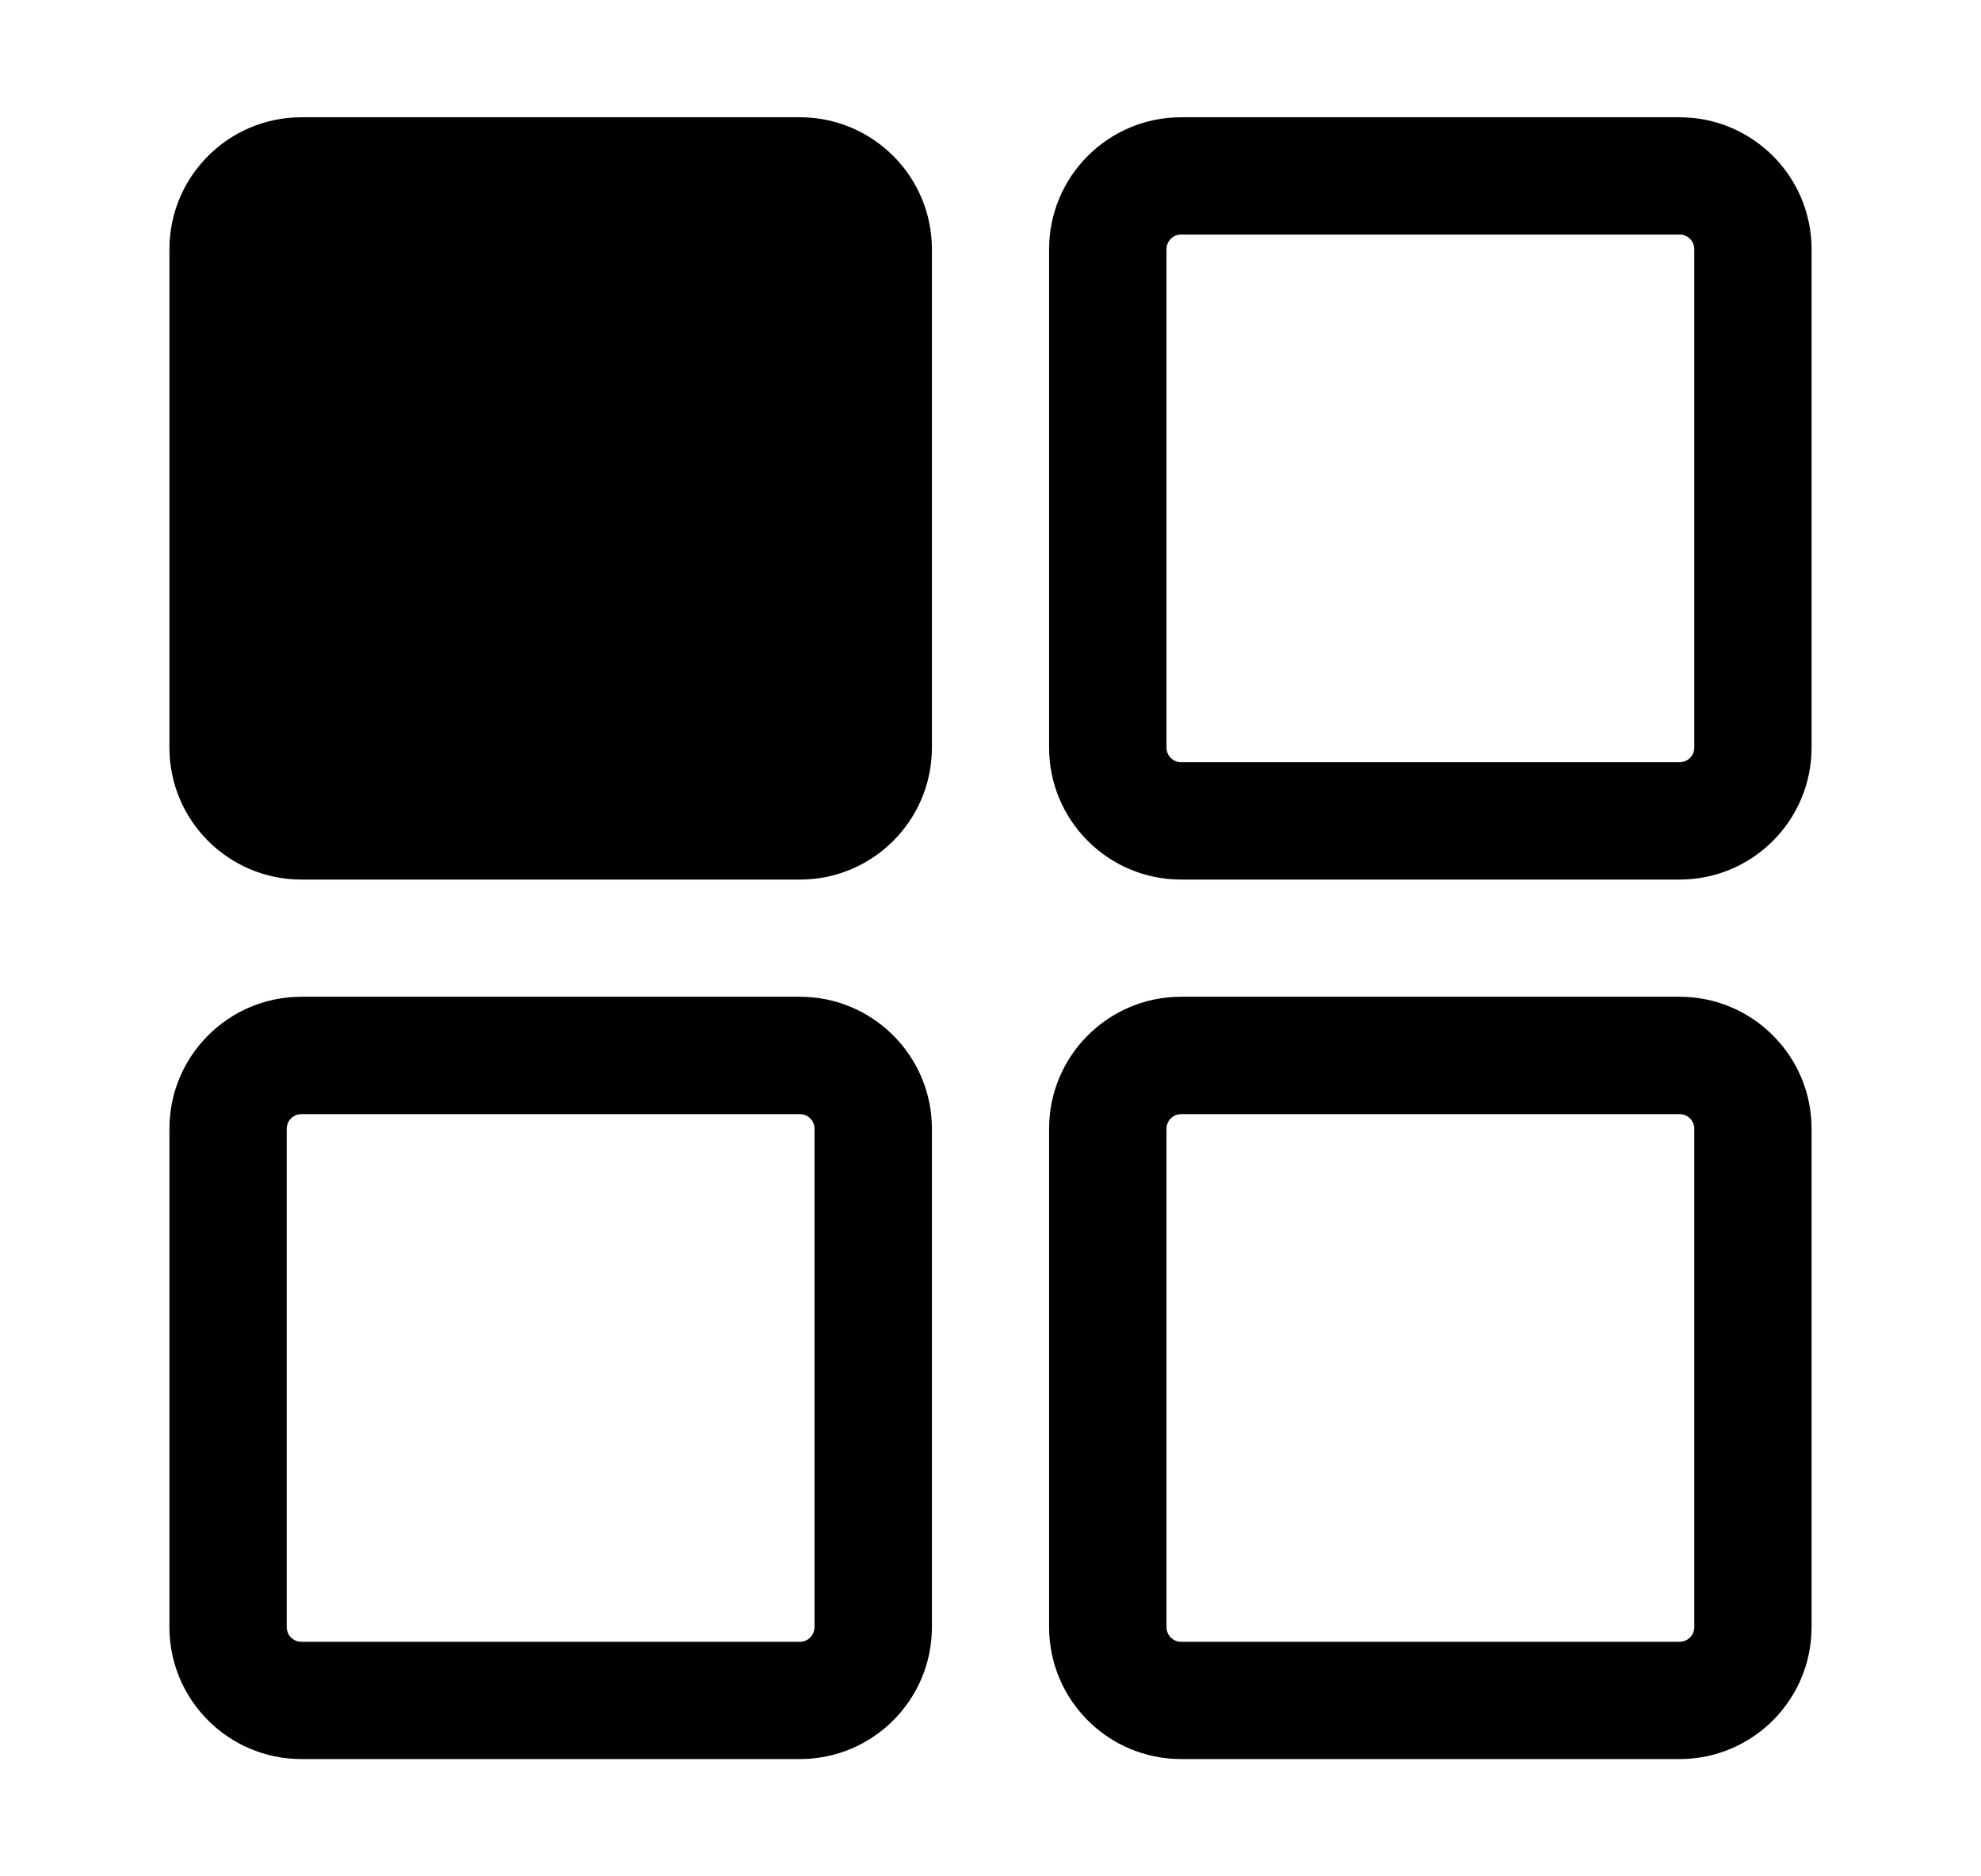 <svg width="19" height="18" viewBox="0 0 19 18" fill="none" xmlns="http://www.w3.org/2000/svg">
<path fill-rule="evenodd" clip-rule="evenodd" d="M1.625 2.391C1.625 1.692 2.192 1.125 2.891 1.125H7.672C8.371 1.125 8.938 1.692 8.938 2.391V7.172C8.938 7.871 8.371 8.438 7.672 8.438H2.891C2.192 8.438 1.625 7.871 1.625 7.172V2.391Z" fill="black"/>
<path fill-rule="evenodd" clip-rule="evenodd" d="M11.328 2.25C11.251 2.25 11.188 2.313 11.188 2.391V7.172C11.188 7.25 11.251 7.312 11.328 7.312H16.109C16.187 7.312 16.25 7.25 16.25 7.172V2.391C16.25 2.313 16.187 2.25 16.109 2.25H11.328ZM10.062 2.391C10.062 1.692 10.629 1.125 11.328 1.125H16.109C16.808 1.125 17.375 1.692 17.375 2.391V7.172C17.375 7.871 16.808 8.438 16.109 8.438H11.328C10.629 8.438 10.062 7.871 10.062 7.172V2.391Z" fill="black"/>
<path fill-rule="evenodd" clip-rule="evenodd" d="M2.891 10.688C2.813 10.688 2.75 10.751 2.75 10.828V15.609C2.75 15.687 2.813 15.75 2.891 15.75H7.672C7.75 15.75 7.812 15.687 7.812 15.609V10.828C7.812 10.751 7.75 10.688 7.672 10.688H2.891ZM1.625 10.828C1.625 10.129 2.192 9.562 2.891 9.562H7.672C8.371 9.562 8.938 10.129 8.938 10.828V15.609C8.938 16.308 8.371 16.875 7.672 16.875H2.891C2.192 16.875 1.625 16.308 1.625 15.609V10.828Z" fill="black"/>
<path fill-rule="evenodd" clip-rule="evenodd" d="M11.328 10.688C11.251 10.688 11.188 10.751 11.188 10.828V15.609C11.188 15.687 11.251 15.75 11.328 15.75H16.109C16.187 15.75 16.25 15.687 16.25 15.609V10.828C16.25 10.751 16.187 10.688 16.109 10.688H11.328ZM10.062 10.828C10.062 10.129 10.629 9.562 11.328 9.562H16.109C16.808 9.562 17.375 10.129 17.375 10.828V15.609C17.375 16.308 16.808 16.875 16.109 16.875H11.328C10.629 16.875 10.062 16.308 10.062 15.609V10.828Z" fill="black"/>
</svg>

